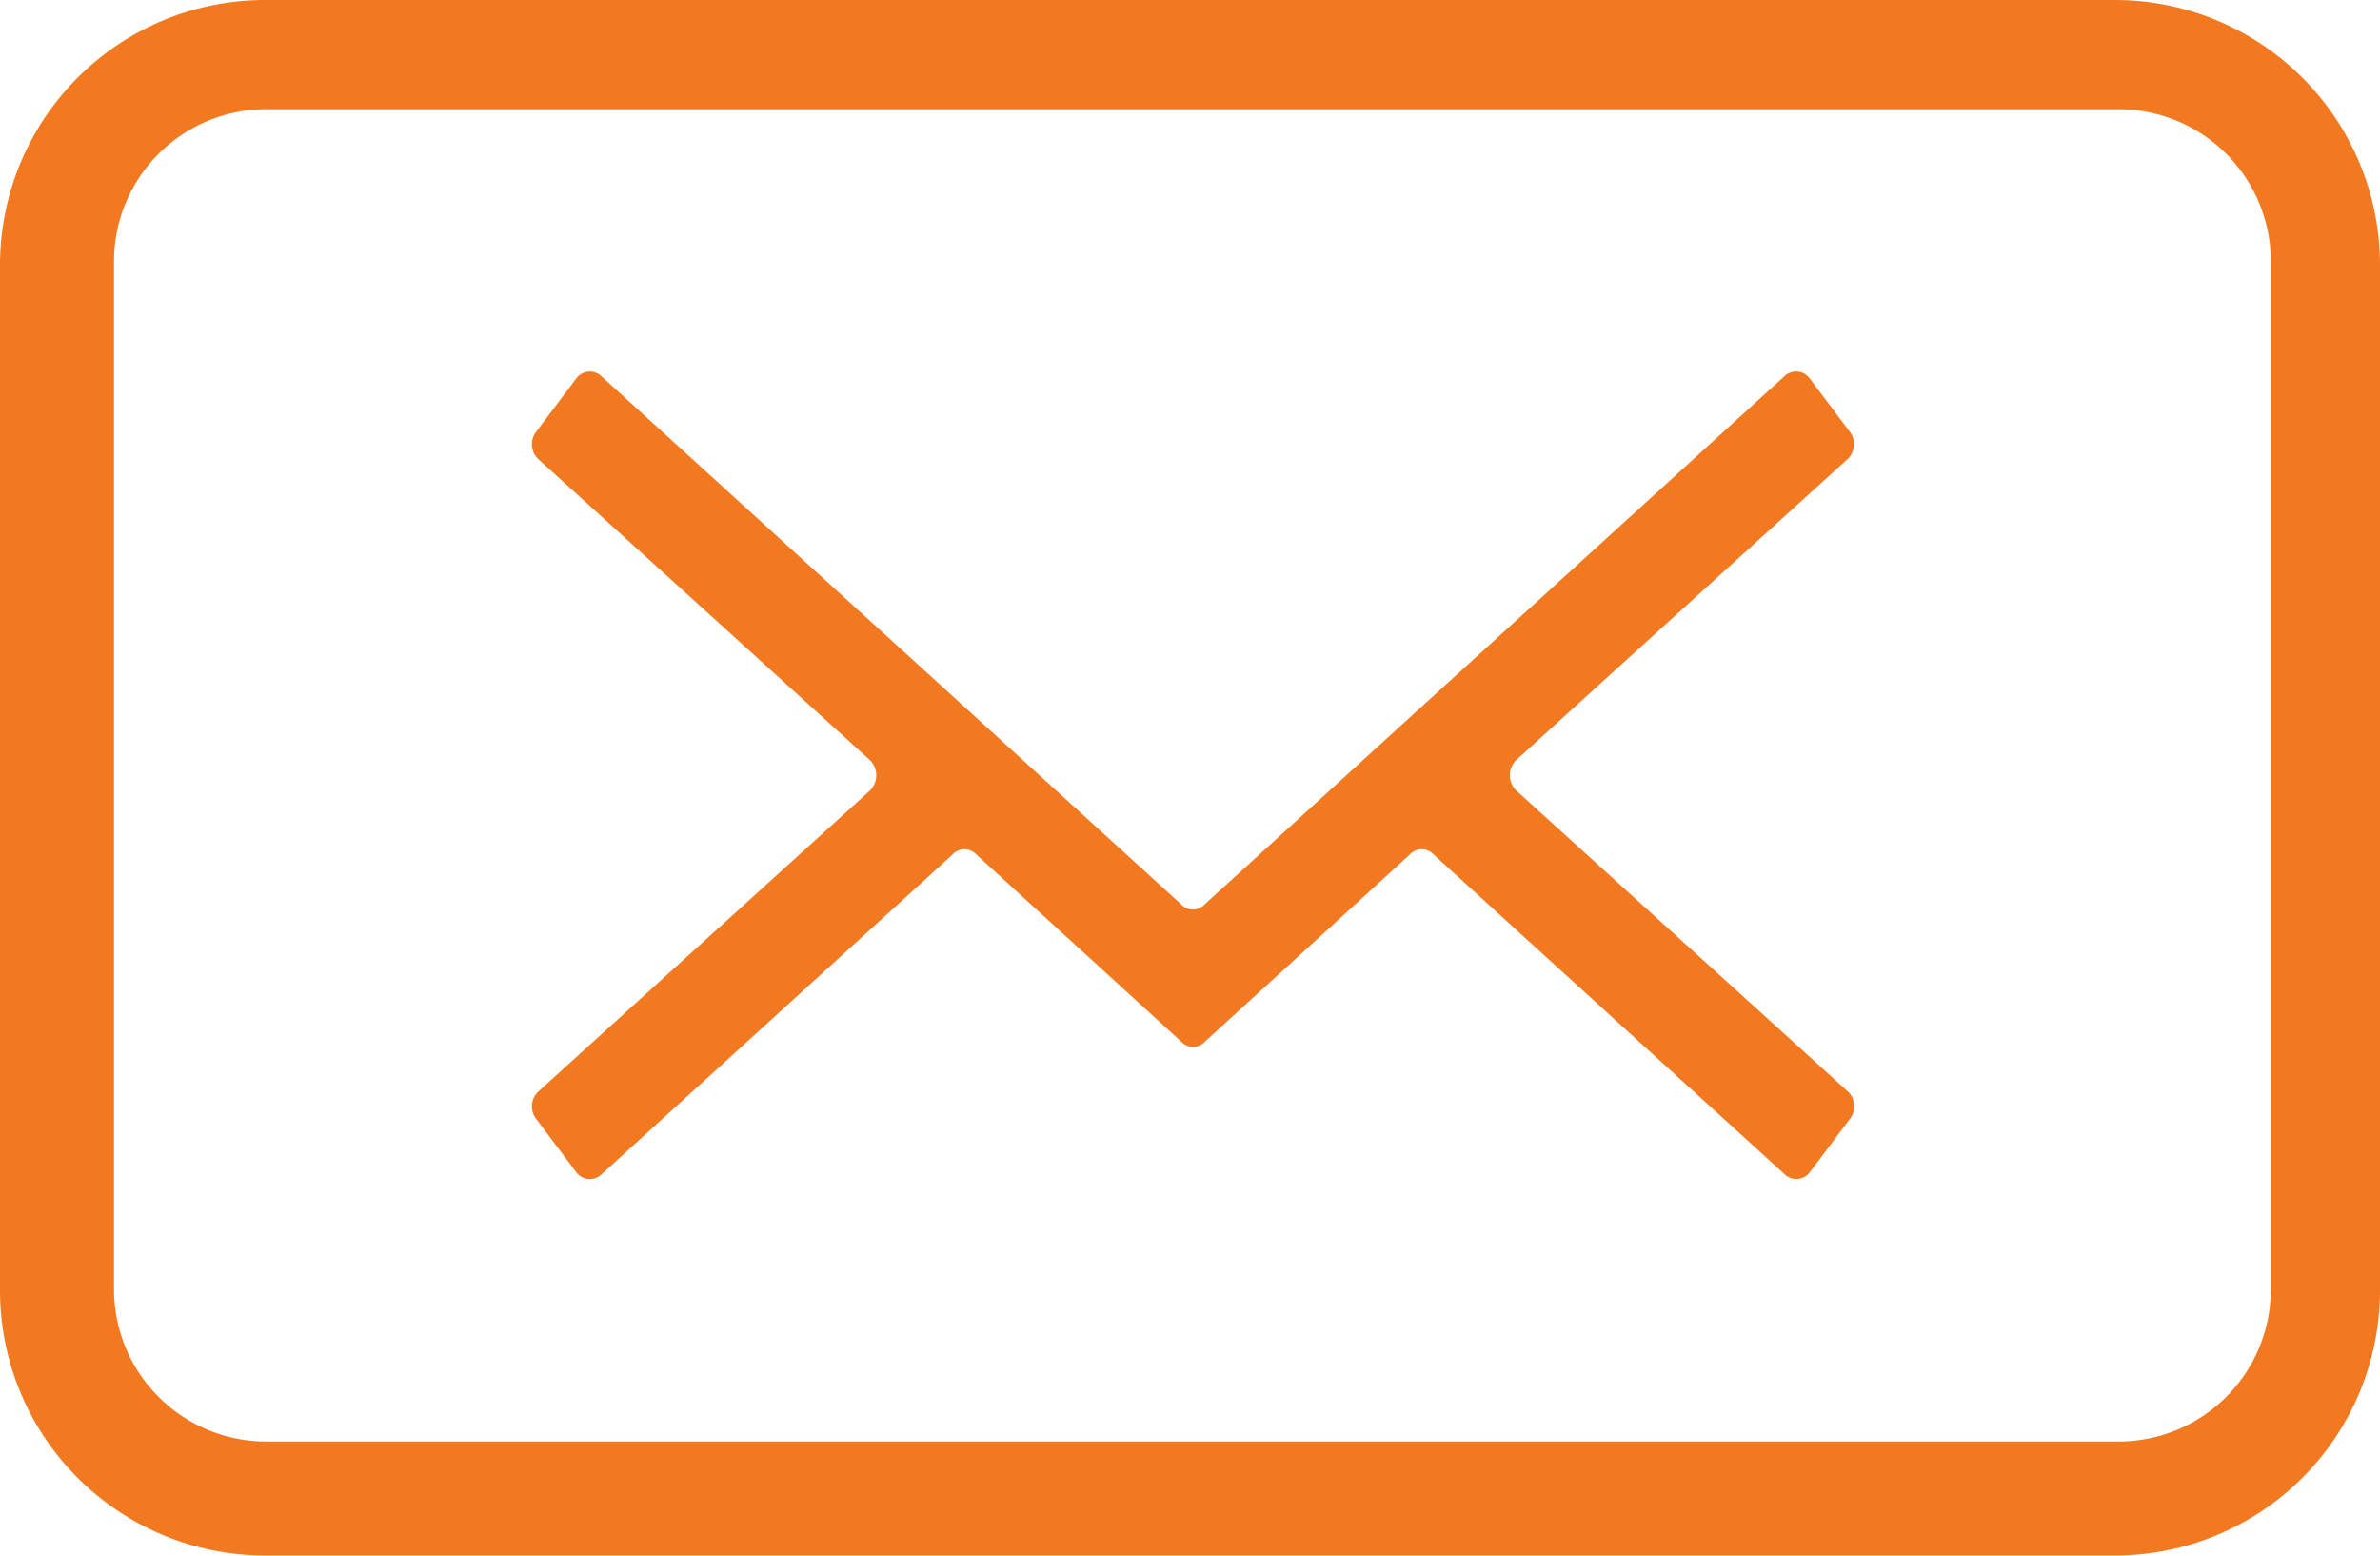 <svg xmlns="http://www.w3.org/2000/svg" width="31" height="20.256" viewBox="0 0 31 20.256">
  <g id="Group_10425" data-name="Group 10425" transform="translate(-1302.393 -716.519)">
    <path id="Path_5857" data-name="Path 5857" d="M27.556,0H3.444A3.453,3.453,0,0,0,0,3.444V16.811a3.453,3.453,0,0,0,3.444,3.444H27.556A3.453,3.453,0,0,0,31,16.811V3.444A3.453,3.453,0,0,0,27.556,0m2.022,16.78a1.983,1.983,0,0,1-1.991,1.991H3.476A1.983,1.983,0,0,1,1.485,16.78V3.413A1.983,1.983,0,0,1,3.476,1.422H27.587a1.983,1.983,0,0,1,1.991,1.991Z" transform="translate(1302.393 716.519)" fill="#f37921"/>
    <g id="Group_10424" data-name="Group 10424" transform="translate(1302.393 716.519)">
      <path id="Path_5858" data-name="Path 5858" d="M35.919,16.03a.266.266,0,0,0,.028-.37l-.51-.678a.22.22,0,0,0-.34-.031l-7.543,6.869a.21.21,0,0,1-.312,0L19.7,14.952a.22.22,0,0,0-.34.031l-.51.678a.266.266,0,0,0,.028.37l4.311,3.912a.278.278,0,0,1,0,.4l-4.311,3.912a.266.266,0,0,0-.028.37l.51.678a.22.22,0,0,0,.34.031l4.566-4.159a.21.21,0,0,1,.312,0l2.666,2.434a.21.21,0,0,0,.312,0l2.666-2.434a.21.21,0,0,1,.312,0L35.1,25.333a.22.22,0,0,0,.34-.031l.51-.678a.266.266,0,0,0-.028-.37l-4.311-3.912a.278.278,0,0,1,0-.4Z" transform="translate(-11.86 -10.047)" fill="#f37921"/>
      <rect id="Rectangle_2285" data-name="Rectangle 2285" width="31" height="20.256" fill="none"/>
    </g>
  </g>
</svg>
